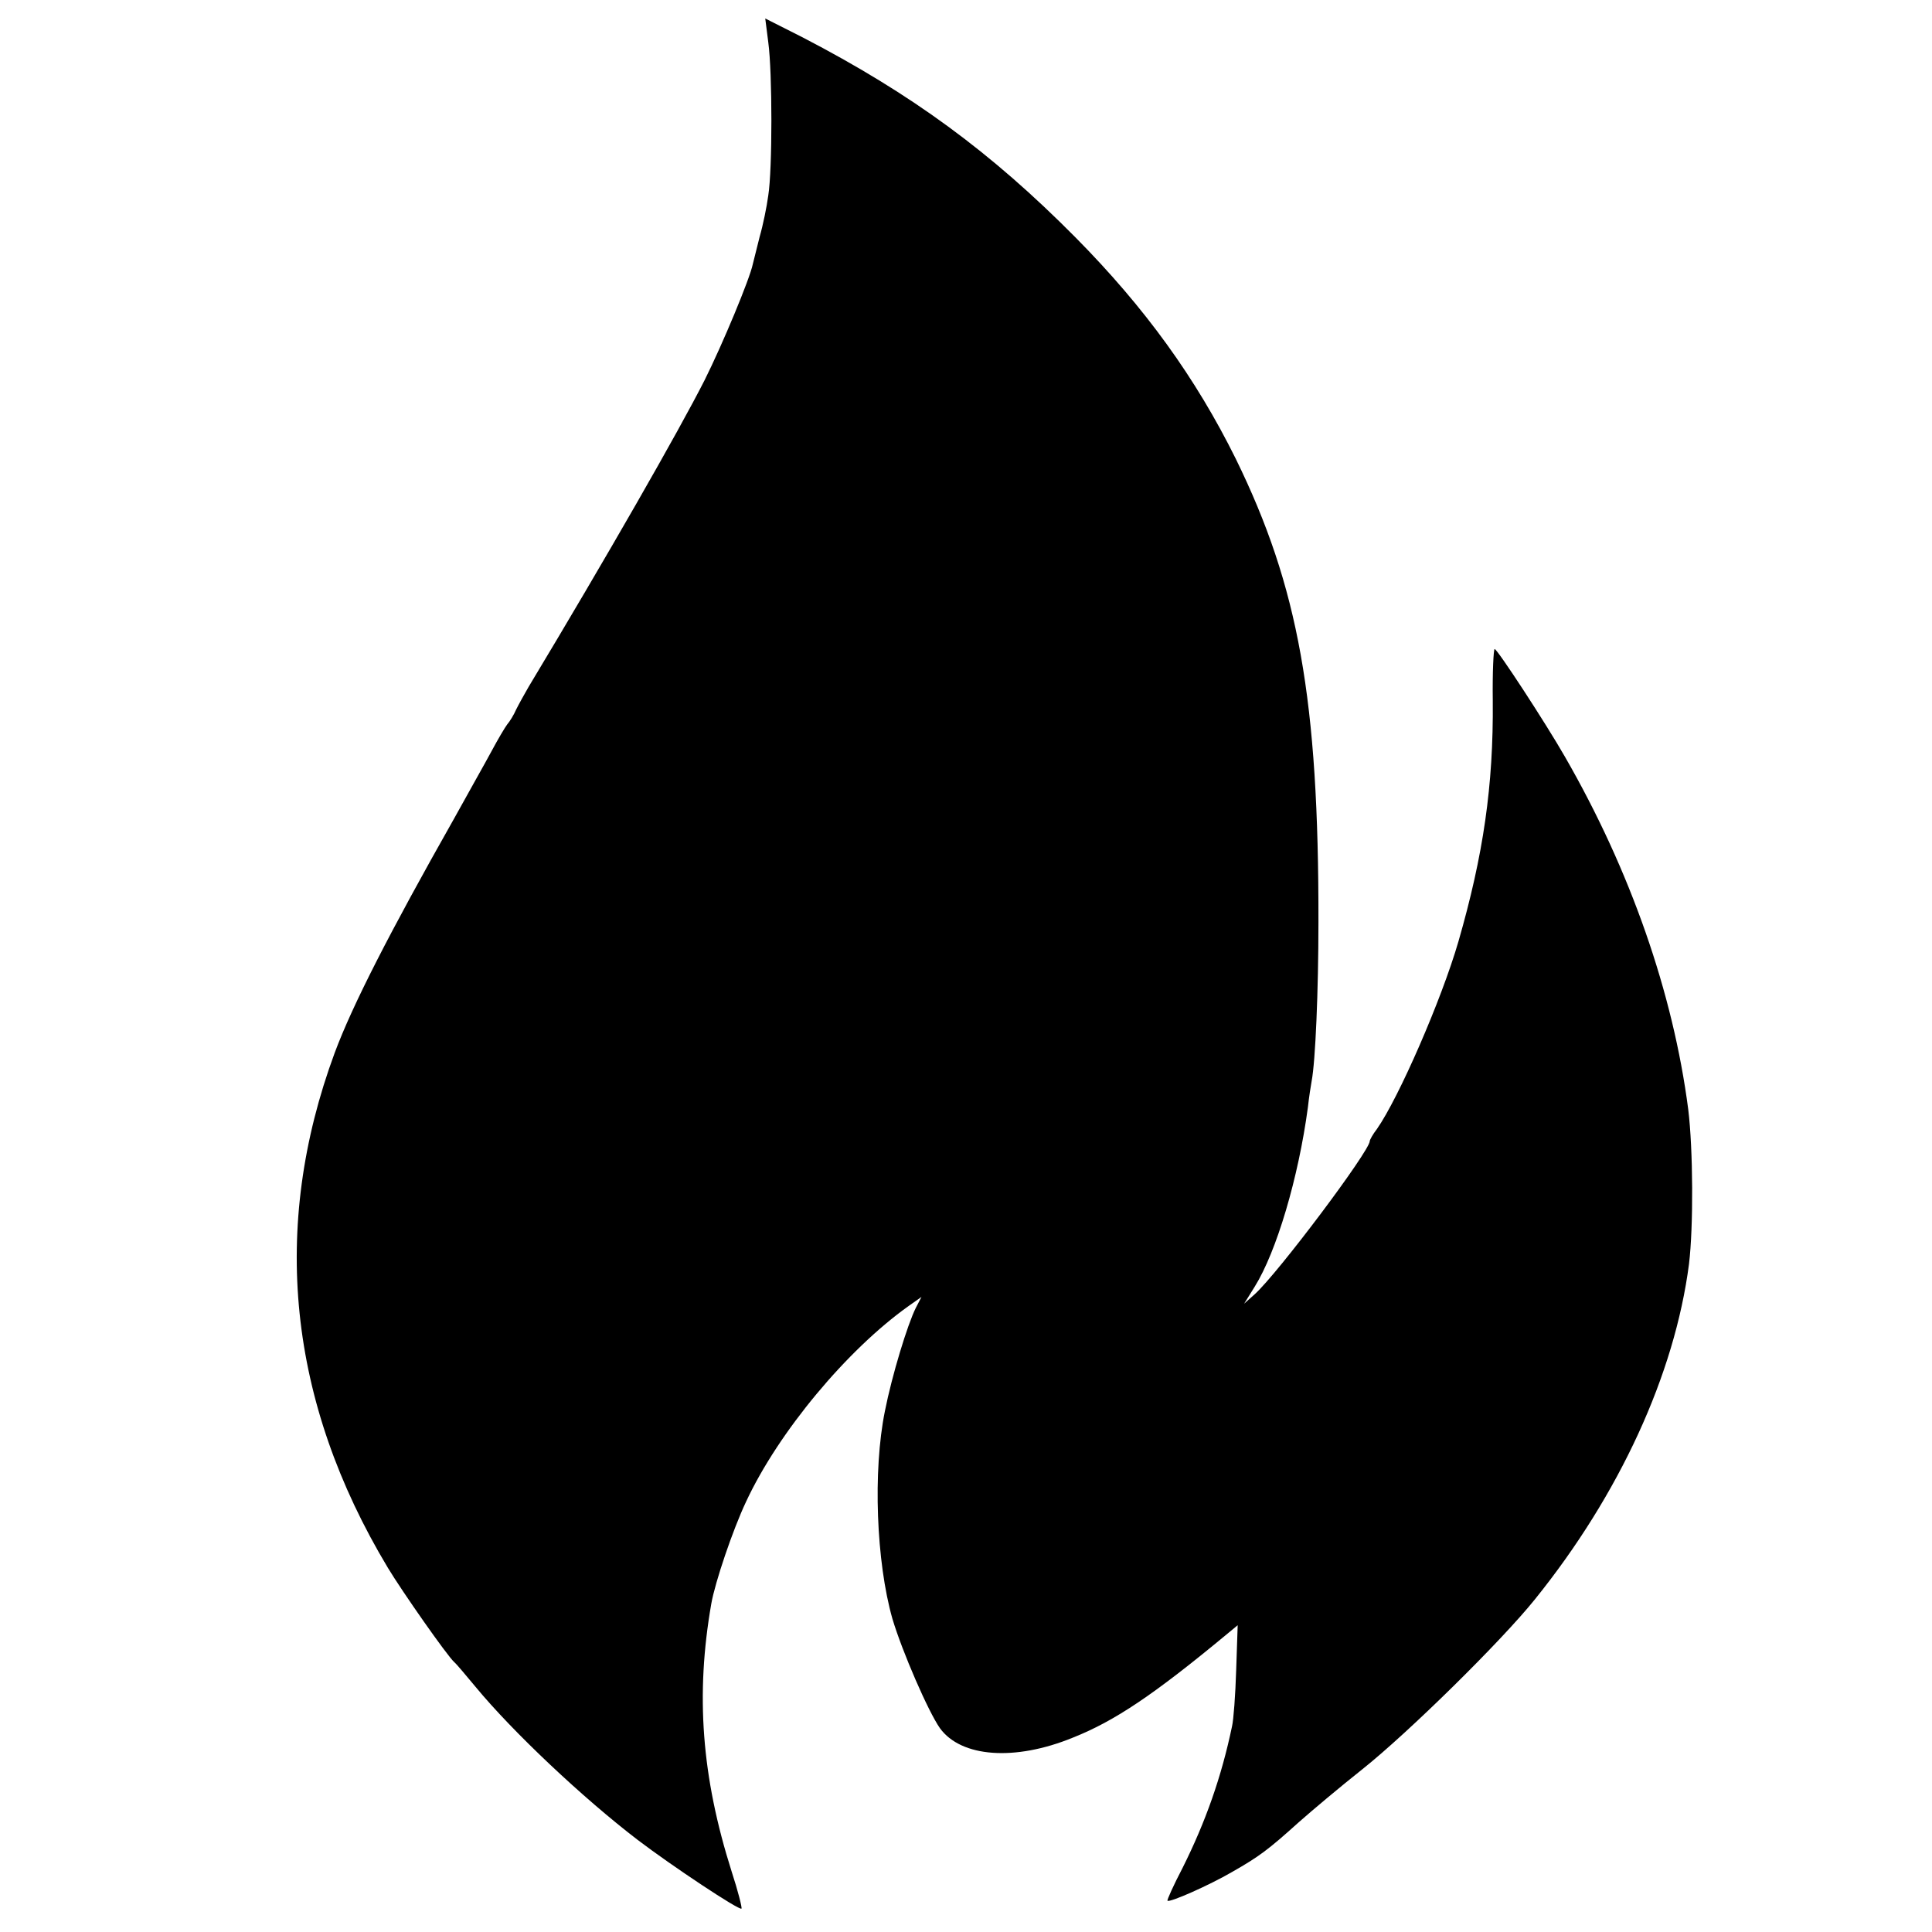 <?xml version="1.0" standalone="no"?>
<!DOCTYPE svg PUBLIC "-//W3C//DTD SVG 20010904//EN"
 "http://www.w3.org/TR/2001/REC-SVG-20010904/DTD/svg10.dtd">
<svg version="1.0" xmlns="http://www.w3.org/2000/svg"
 width="512pt" height="512pt" viewBox="0 0 512 512"
 preserveAspectRatio="xMidYMid meet">
<g transform="translate(0,512) scale(0.1,-0.1)"
fill="#000000" stroke="none">
<path d="M2036 5008 c11 -81 11 -337 0 -406 -4 -30 -14 -79 -23 -110 -8 -32
-16 -64 -18 -72 -8 -39 -80 -212 -128 -308 -68 -134 -259 -468 -466 -812 -11
-19 -26 -46 -33 -60 -6 -14 -17 -32 -24 -40 -6 -8 -25 -40 -41 -70 -16 -30
-62 -111 -100 -180 -172 -304 -269 -494 -316 -620 -171 -463 -124 -924 141
-1365 38 -63 157 -233 176 -250 6 -5 31 -35 56 -65 99 -120 285 -295 430 -406
92 -70 270 -188 275 -182 2 2 -9 46 -26 98 -80 252 -96 469 -54 710 10 57 57
196 92 270 86 185 268 403 431 519 l34 24 -15 -29 c-22 -44 -63 -178 -82 -274
-32 -158 -23 -399 20 -550 26 -87 95 -246 126 -290 56 -77 198 -88 352 -25
111 44 215 114 408 274 l29 24 -4 -119 c-2 -66 -7 -132 -11 -149 -28 -134 -70
-253 -131 -375 -24 -46 -42 -86 -40 -87 5 -6 111 41 171 76 72 41 96 59 177
132 35 31 110 94 168 140 122 97 369 340 458 451 224 278 370 596 408 888 12
99 11 304 -2 410 -40 308 -153 633 -327 935 -51 89 -179 285 -186 285 -3 0 -6
-62 -5 -137 2 -225 -25 -409 -91 -638 -45 -155 -158 -414 -216 -497 -11 -14
-19 -29 -19 -32 0 -26 -243 -350 -305 -406 l-28 -25 28 45 c58 93 116 289 141
475 3 28 8 59 10 70 10 52 18 239 18 420 1 591 -53 890 -219 1229 -106 214
-240 400 -425 587 -224 226 -434 380 -723 530 l-99 50 8 -63z"/>
</g>
</svg>
